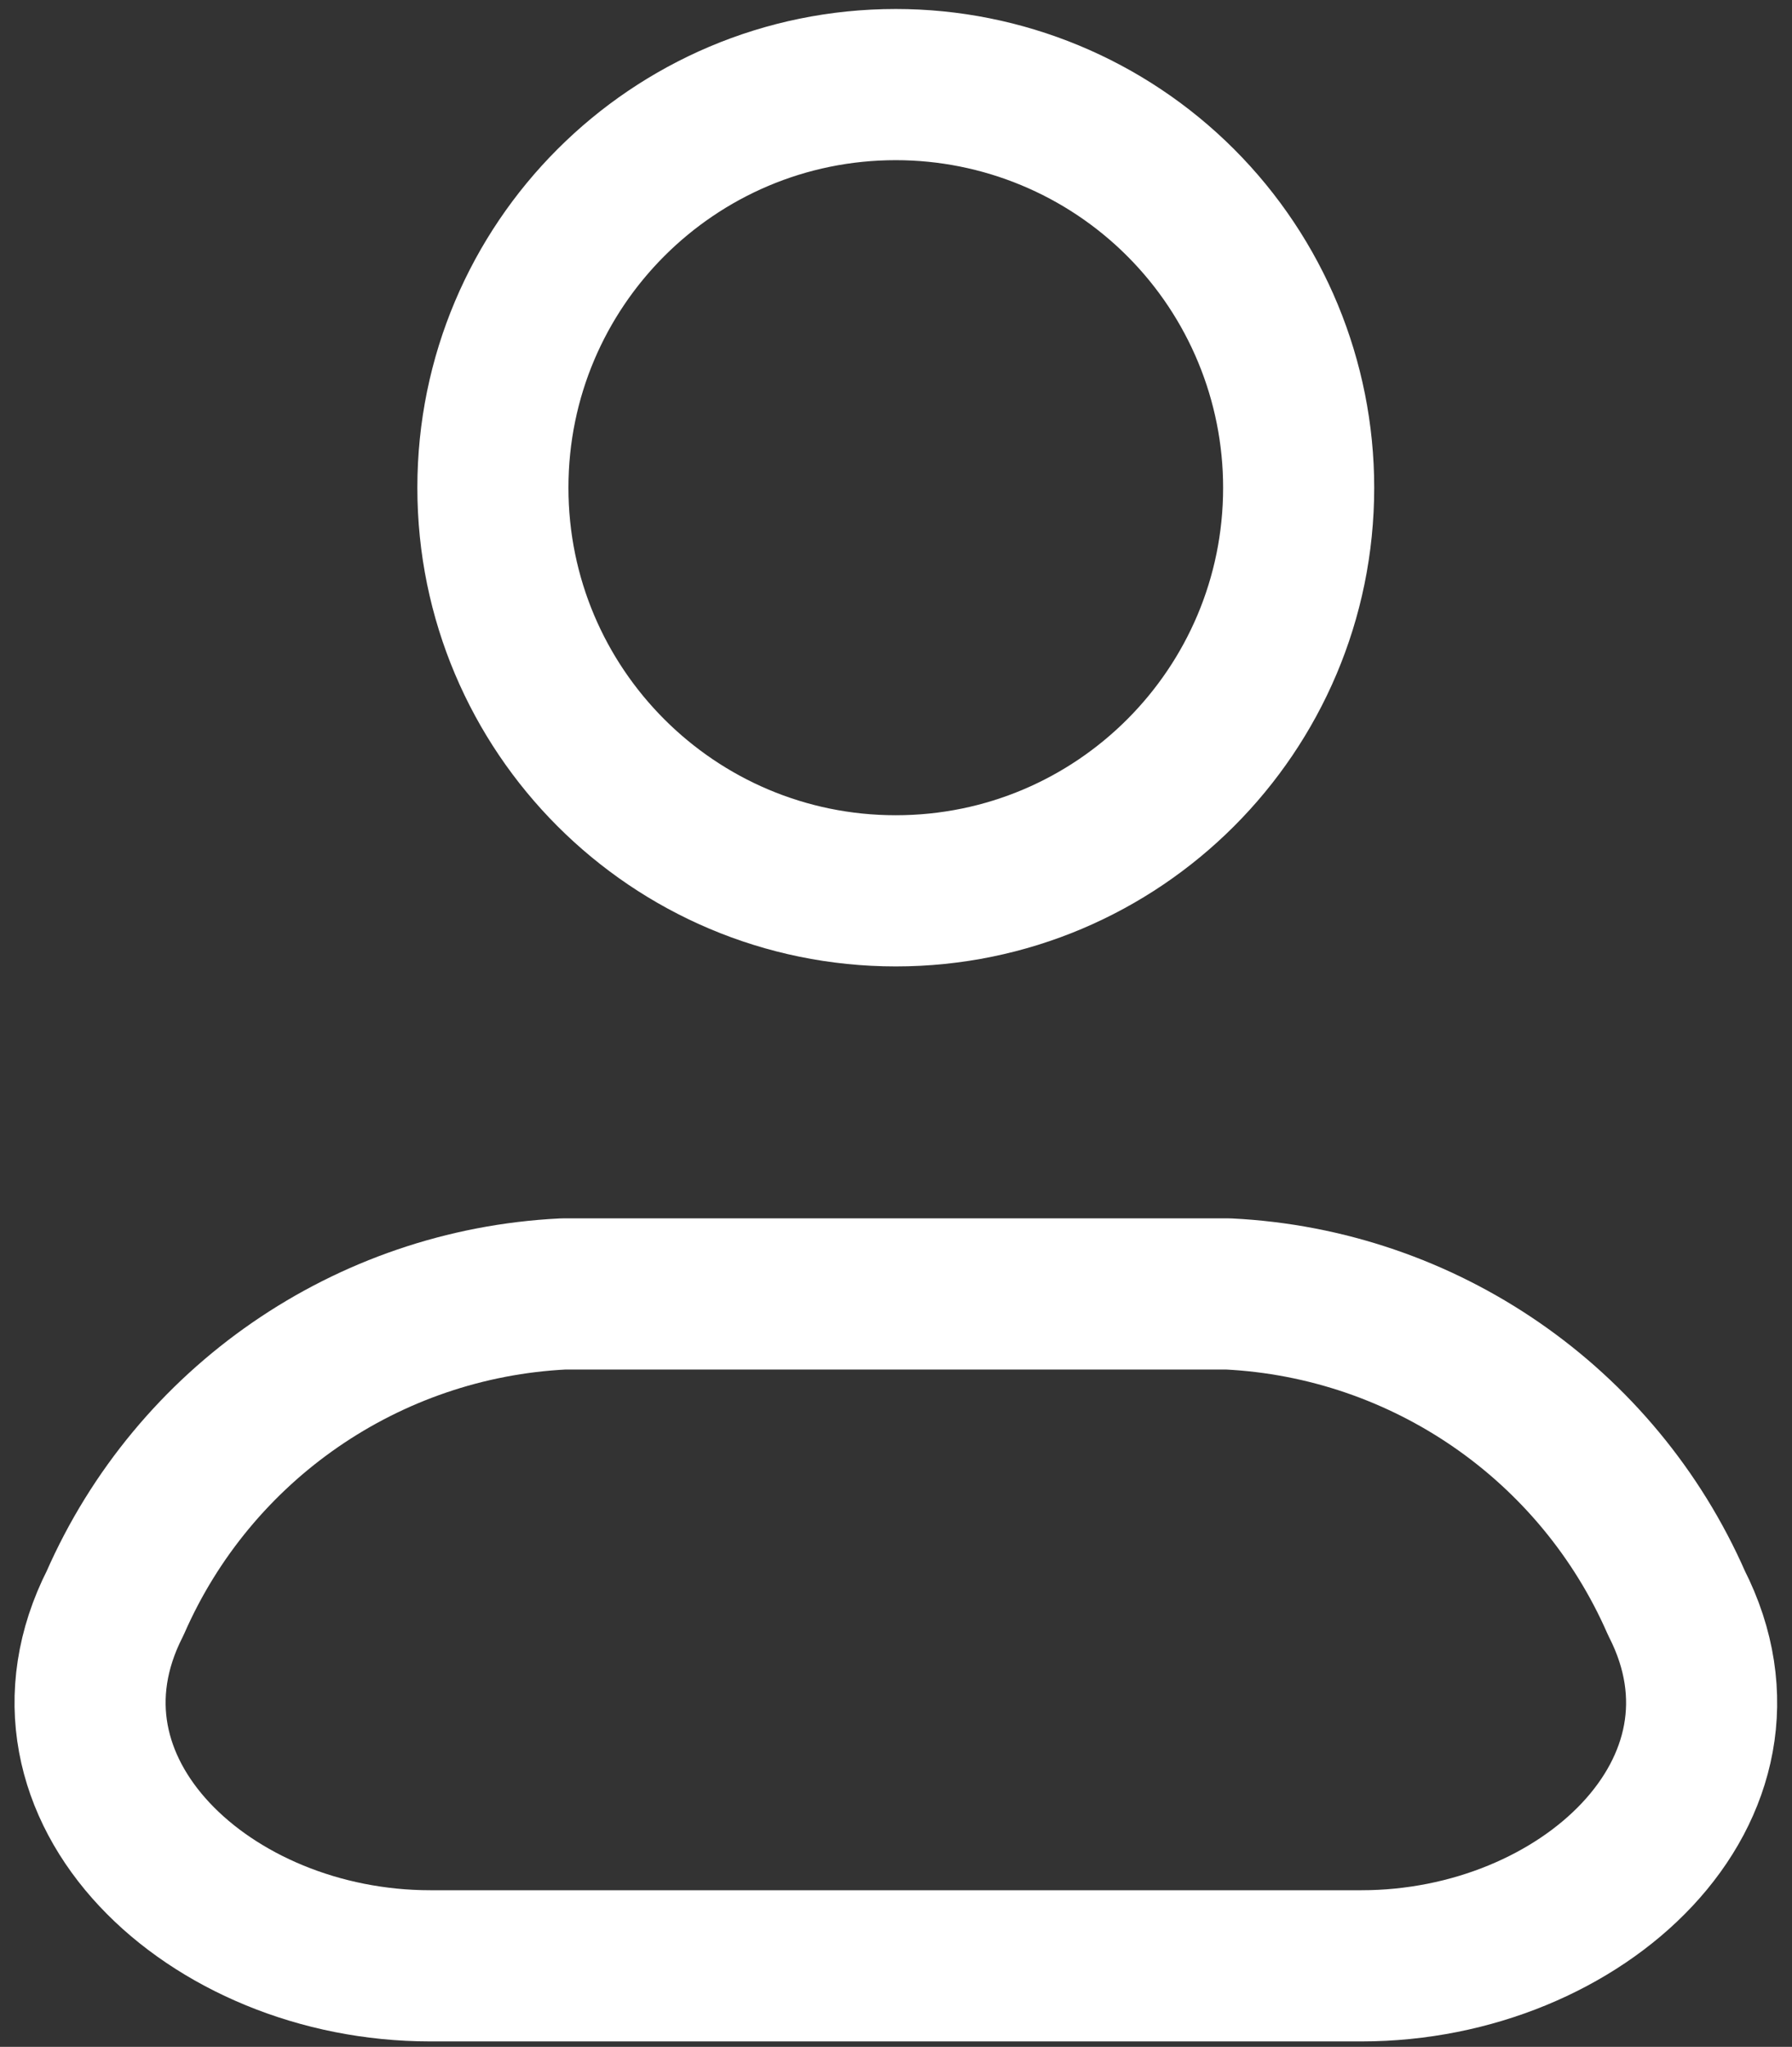 <svg width="106" height="121" viewBox="0 0 106 121" fill="none" xmlns="http://www.w3.org/2000/svg">
<rect x="0" y="0" width="106" height="121" fill="#333333" stroke="none"/>
<path fill-rule="evenodd" clip-rule="evenodd" d="M72.666 76.493H33.313C21.731 77.068 11.469 84.143 6.813 94.763C1.197 105.789 12.405 116.211 25.441 116.211H80.538C93.582 116.211 104.79 105.789 99.166 94.763C94.51 84.143 84.248 77.068 72.666 76.493Z" stroke="white" stroke-width="8.937" stroke-linecap="round" stroke-linejoin="round"/>
<path fill-rule="evenodd" clip-rule="evenodd" d="M76.818 28.831C76.818 41.992 66.149 52.662 52.987 52.662C39.826 52.662 29.156 41.992 29.156 28.831C29.156 15.669 39.826 5 52.987 5C59.308 5 65.369 7.511 69.838 11.98C74.308 16.449 76.818 22.511 76.818 28.831Z" stroke="white" stroke-width="8.937" stroke-linecap="round" stroke-linejoin="round"/>
</svg>

